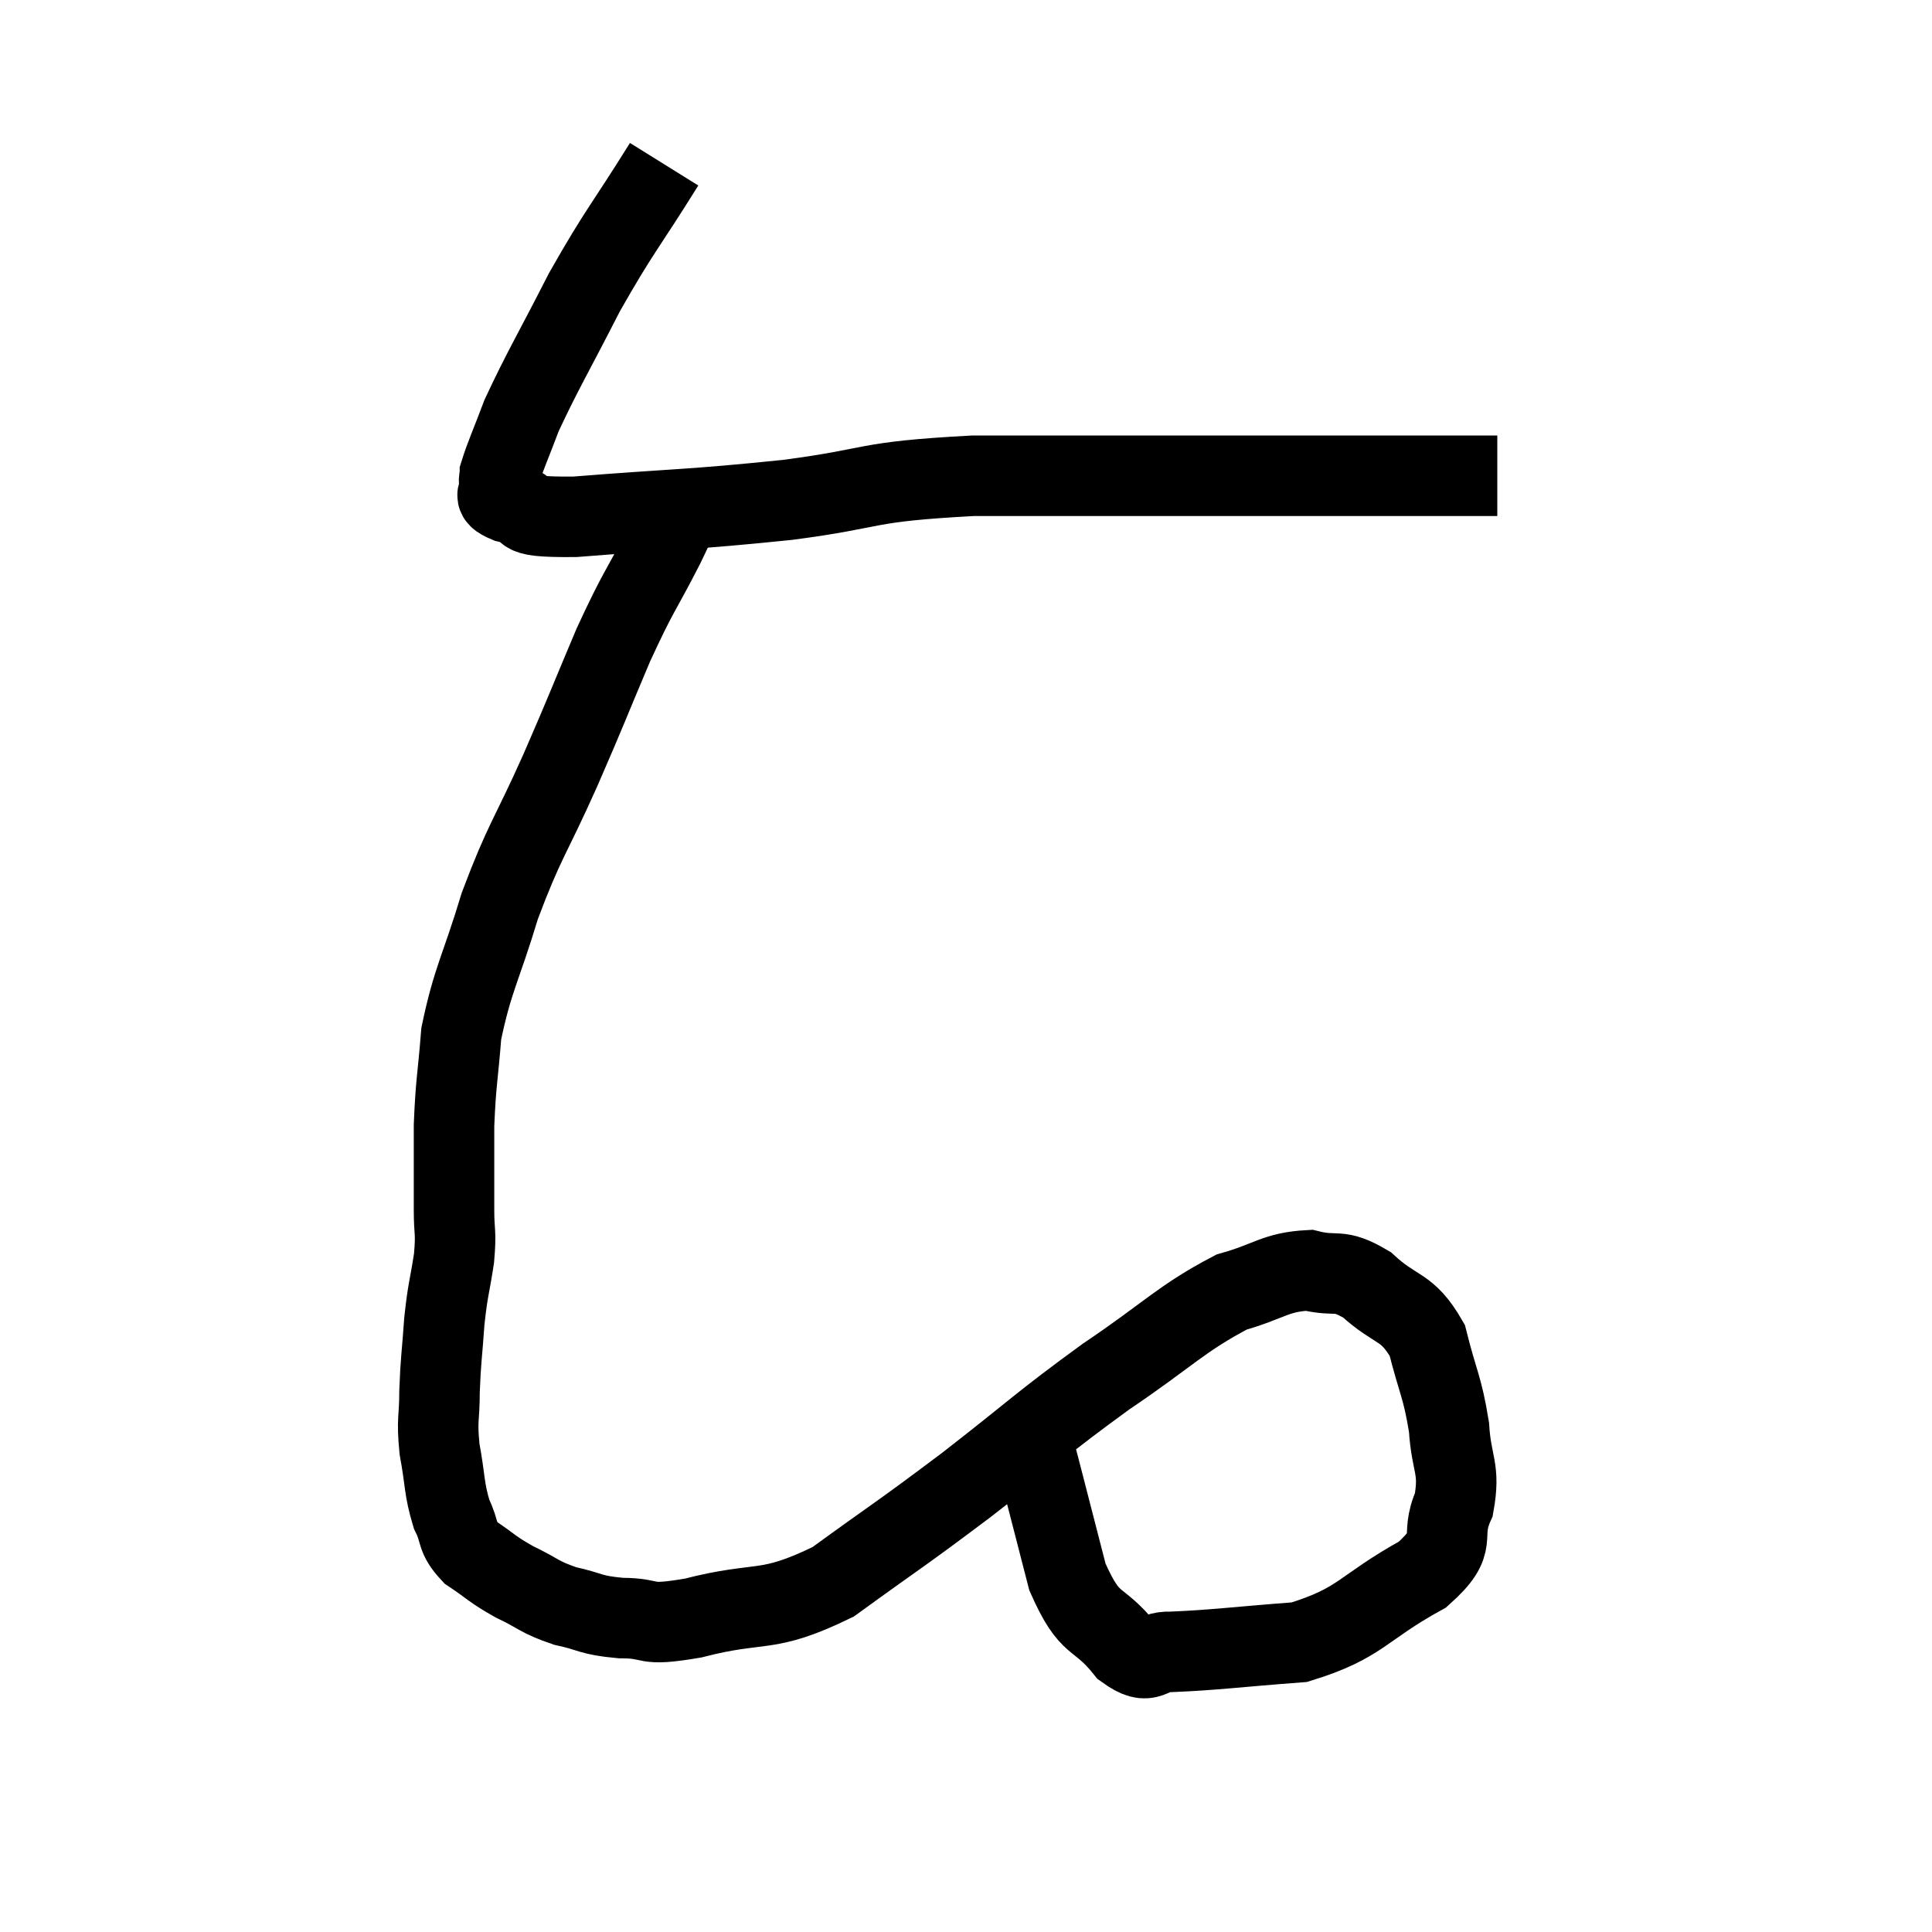 <svg width="48" height="48" viewBox="0 0 48 48" xmlns="http://www.w3.org/2000/svg"><path d="M 16.5 4.08 C 15.51 5.67, 15.405 5.7, 14.52 7.26 C 13.74 8.79, 13.485 9.195, 12.96 10.32 C 12.69 11.04, 12.555 11.325, 12.42 11.76 C 12.42 11.91, 12.375 11.88, 12.42 12.06 C 12.51 12.27, 12.135 12.285, 12.6 12.48 C 13.44 12.66, 12.54 12.855, 14.28 12.84 C 16.92 12.63, 17.085 12.675, 19.56 12.42 C 21.87 12.12, 21.36 11.97, 24.18 11.82 C 27.51 11.82, 27.795 11.82, 30.84 11.82 C 33.6 11.82, 34.77 11.82, 36.36 11.82 C 36.78 11.82, 36.99 11.82, 37.2 11.82 L 37.2 11.82" fill="none" stroke="black" stroke-width="2"></path><path d="M 17.04 12.3 C 16.77 12.93, 16.95 12.63, 16.5 13.56 C 15.87 14.79, 15.885 14.625, 15.24 16.02 C 14.58 17.58, 14.625 17.52, 13.92 19.14 C 13.17 20.82, 13.035 20.865, 12.42 22.5 C 11.94 24.09, 11.745 24.315, 11.46 25.68 C 11.37 26.82, 11.325 26.865, 11.28 27.96 C 11.28 29.01, 11.28 29.235, 11.28 30.06 C 11.28 30.66, 11.34 30.57, 11.28 31.26 C 11.16 32.04, 11.13 31.995, 11.04 32.82 C 10.98 33.69, 10.95 33.765, 10.92 34.56 C 10.92 35.28, 10.845 35.235, 10.92 36 C 11.07 36.81, 11.025 36.975, 11.22 37.62 C 11.46 38.1, 11.31 38.16, 11.7 38.58 C 12.24 38.94, 12.195 38.97, 12.78 39.3 C 13.41 39.6, 13.38 39.675, 14.04 39.9 C 14.73 40.05, 14.625 40.125, 15.42 40.2 C 16.32 40.2, 15.9 40.425, 17.22 40.2 C 18.96 39.75, 19.005 40.125, 20.7 39.3 C 22.35 38.1, 22.305 38.175, 24 36.9 C 25.74 35.55, 25.83 35.4, 27.48 34.2 C 29.04 33.15, 29.34 32.76, 30.6 32.1 C 31.56 31.83, 31.68 31.605, 32.52 31.56 C 33.24 31.74, 33.225 31.485, 33.96 31.92 C 34.71 32.61, 34.95 32.415, 35.46 33.3 C 35.73 34.38, 35.835 34.44, 36 35.46 C 36.06 36.42, 36.285 36.465, 36.12 37.38 C 35.73 38.25, 36.3 38.265, 35.34 39.12 C 33.81 39.96, 33.84 40.32, 32.28 40.8 C 30.69 40.92, 30.18 40.995, 29.1 41.04 C 28.53 41.01, 28.605 41.445, 27.96 40.98 C 27.24 40.08, 27.105 40.5, 26.52 39.18 C 26.07 37.44, 25.89 36.72, 25.62 35.7 L 25.44 35.1" fill="none" stroke="black" stroke-width="2"></path></svg>